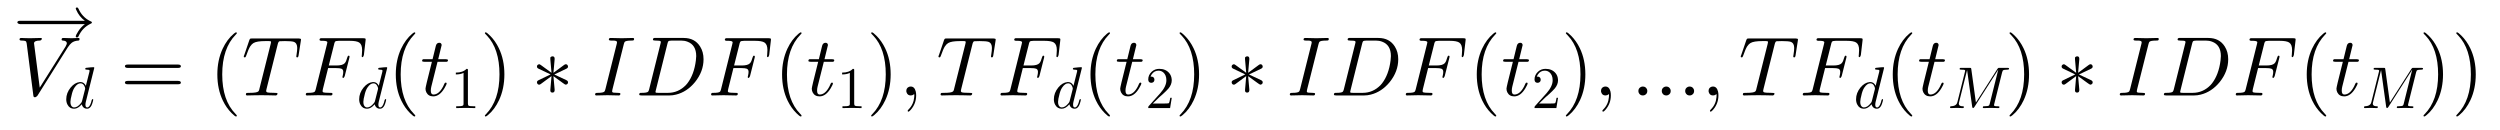 <?xml version="1.0" encoding="UTF-8"?>

<!DOCTYPE svg PUBLIC '-//W3C//DTD SVG 1.0//EN' 'http://www.w3.org/TR/2001/REC-SVG-20010904/DTD/svg10.dtd'>
<svg stroke-dasharray="none" shape-rendering="auto" xmlns="http://www.w3.org/2000/svg" font-family="&apos;Dialog&apos;" width="594" text-rendering="auto" fill-opacity="1" contentScriptType="text/ecmascript" color-interpolation="auto" color-rendering="auto" preserveAspectRatio="xMidYMid meet" font-size="12" fill="black" xmlns:xlink="http://www.w3.org/1999/xlink" stroke="black" image-rendering="auto" stroke-miterlimit="10" zoomAndPan="magnify" version="1.0" stroke-linecap="square" stroke-linejoin="miter" contentStyleType="text/css" font-style="normal" height="31" stroke-width="1" stroke-dashoffset="0" font-weight="normal" stroke-opacity="1">
  <!--Generated by the Batik Graphics2D SVG Generator-->
  <defs id="genericDefs" />
  <g>
    <g font-size="100" transform="scale(20,20) translate(0.15,0.517) scale(0.01,0.01)" text-rendering="geometricPrecision" image-rendering="optimizeQuality" color-rendering="optimizeQuality" font-family="&apos;jlm_cmsy10&apos;" color-interpolation="linearRGB">
      <path d="M85.797 -23 L8.906 -23 Q5.906 -23.5 5.594 -25 Q5.594 -27 8.906 -27 L85.797 -27 Q79 -32 75.594 -39.906 L75.5 -40 Q75 -41.297 75 -41.594 Q75 -42.797 76.5 -42.797 Q77.594 -42.797 78.203 -41.406 Q82.594 -31.5 91.797 -26.797 L91.906 -26.797 L92 -26.703 L92.094 -26.703 Q92.797 -26.297 93.5 -26 Q93.906 -26 94.203 -25 Q94.203 -24.297 93.297 -23.797 Q93.094 -23.797 92.797 -23.594 Q82.906 -18.906 78.297 -8.594 L78.297 -8.594 Q78.203 -8.5 78.094 -8.203 Q77.594 -7.203 76.5 -7.203 Q75 -7.203 75 -8.406 Q75 -9.906 77.906 -14.406 Q81.203 -19.594 85.797 -23 Z" stroke="none" />
    </g>
    <g font-size="100" transform="matrix(20,0,0,20,0,0) translate(0.176,1.134) scale(0.01,0.01)" text-rendering="geometricPrecision" image-rendering="optimizeQuality" color-rendering="optimizeQuality" font-family="&apos;jlm_cmmi10&apos;" color-interpolation="linearRGB">
      <path d="M62.797 -56.906 L26.797 0.406 Q25.203 2.094 24 2.203 Q22.594 2.203 22.203 1 Q22.094 0.594 22 -0.094 L14.094 -61.797 Q13.797 -64.094 12.703 -64.594 Q11.594 -65.203 8.094 -65.203 Q5.797 -65.203 5.594 -66.406 Q5.594 -68.297 7.5 -68.297 L12.797 -68.094 L12.906 -68.094 L18.203 -68 L18.406 -68 L30.703 -68.297 L30.797 -68.297 Q32.203 -68.297 32.203 -67.203 Q31.406 -65.297 29.703 -65.203 Q23.297 -65.203 22.797 -62.203 L29.594 -9.297 L60.297 -58.094 L61.594 -60.906 Q61.797 -61.5 61.797 -61.906 Q61.797 -64.906 57.203 -65.203 Q55.594 -65.203 55.594 -66.406 Q55.594 -68.297 57.5 -68.297 L67.297 -68 L67.406 -68 L75.406 -68.297 L75.594 -68.297 Q76.906 -68.297 76.906 -67.094 Q76.906 -65.297 75.594 -65.203 Q70.406 -64.906 67.406 -62.406 Q66.297 -61.5 65.203 -60.203 Q64 -58.797 62.797 -56.906 Z" stroke="none" />
    </g>
    <g font-size="100" transform="matrix(20,0,0,20,0,0) translate(0.759,1.284) scale(0.007,0.007)" text-rendering="geometricPrecision" image-rendering="optimizeQuality" color-rendering="optimizeQuality" font-family="&apos;jlm_cmmi10&apos;" color-interpolation="linearRGB">
      <path d="M51.594 -68.297 L37.203 -10.5 Q36.594 -8 36.594 -5.703 Q36.594 -1.094 39.594 -1.094 Q43.406 -1.094 46 -9.094 Q46.5 -10.797 47.203 -13.5 Q48 -15.203 48.594 -15.297 Q49.797 -15.297 49.797 -14.297 Q49.797 -12.797 48 -7.297 Q47.406 -5.594 46.797 -4.406 Q44 1.094 39.406 1.094 Q33.797 1.094 31.297 -3.703 Q30.594 -4.906 30.297 -6.406 Q24 1.094 17.297 1.094 Q9.797 1.094 6.203 -5.703 Q4 -9.703 4 -14.906 Q4 -25.703 11.5 -34.906 Q18.5 -43.297 26.703 -44.094 Q27.406 -44.203 28.094 -44.203 Q34.203 -44.203 37.297 -37.797 L43.297 -61.5 L43.594 -63.5 Q43.594 -64.594 42.203 -64.906 Q41 -65.203 38.594 -65.203 Q36.406 -65.203 36.203 -66.406 Q36.203 -68.094 37.594 -68.297 Q47 -69.406 50.297 -69.406 Q51.594 -69.406 51.594 -68.297 ZM30.797 -11.906 L30.797 -11.906 L35.797 -31.5 Q36.094 -33 36.094 -33.203 Q36.094 -35.297 34.297 -38.297 Q32.094 -42 28.203 -42 Q23 -42 18.297 -35.203 Q17.406 -33.906 16.594 -32.406 Q13.703 -26.594 11.703 -15.906 Q11.094 -12.5 11.094 -10.5 Q11.094 -3.703 14.906 -1.703 Q16 -1.094 17.5 -1.094 Q23.094 -1.094 28.797 -8.203 Q30.203 -9.797 30.703 -11.5 L30.703 -11.594 Q30.797 -11.797 30.797 -11.906 Z" stroke="none" />
    </g>
    <g font-size="100" transform="matrix(20,0,0,20,0,0) translate(1.428,1.134) scale(0.01,0.01)" text-rendering="geometricPrecision" image-rendering="optimizeQuality" color-rendering="optimizeQuality" font-family="&apos;jlm_cmr10&apos;" color-interpolation="linearRGB">
      <path d="M68.703 -32.703 L9 -32.703 Q5.797 -32.703 5.594 -34.703 Q5.594 -36.703 8.906 -36.703 L68.797 -36.703 Q72 -36.703 72.094 -34.703 Q72.094 -32.703 68.703 -32.703 ZM68.797 -13.297 L8.906 -13.297 Q5.703 -13.297 5.594 -15.297 Q5.594 -17.297 9 -17.297 L68.703 -17.297 Q71.906 -17.297 72.094 -15.297 Q72.094 -13.297 68.797 -13.297 Z" stroke="none" />
    </g>
    <g font-size="100" transform="matrix(20,0,0,20,0,0) translate(2.483,1.134) scale(0.01,0.01)" text-rendering="geometricPrecision" image-rendering="optimizeQuality" color-rendering="optimizeQuality" font-family="&apos;jlm_cmr10&apos;" color-interpolation="linearRGB">
      <path d="M33.094 24 L33.094 24 Q33.094 25 32.094 25 Q30.906 25 26.797 20.906 Q20.594 14.703 16.5 6.203 Q9.906 -7.406 9.906 -25 Q9.906 -41.906 16.203 -55.5 Q21.406 -66.594 29.406 -73.297 Q31.5 -75 32.094 -75 Q33.094 -75 33.094 -74 Q33.094 -73.5 31.797 -72.297 Q15.703 -55.906 15.703 -25 Q15.703 5.797 31.406 21.797 Q33.094 23.5 33.094 24 Z" stroke="none" />
    </g>
    <g font-size="100" transform="matrix(20,0,0,20,0,0) translate(2.872,1.134) scale(0.01,0.01)" text-rendering="geometricPrecision" image-rendering="optimizeQuality" color-rendering="optimizeQuality" font-family="&apos;jlm_cmmi10&apos;" color-interpolation="linearRGB">
      <path d="M42.703 -60.703 L29.406 -7.594 Q29 -6.094 29 -5.5 Q29 -4 30.594 -3.594 L30.703 -3.594 Q31.406 -3.406 32.703 -3.297 Q35.297 -3.094 39.094 -3.094 Q42.203 -3.094 42.406 -2.5 Q42.5 -2.297 42.5 -2 Q42.094 -0.094 40.297 0 L31.703 -0.203 L31.594 -0.203 L23.5 -0.297 L23.297 -0.297 L15 -0.203 L14.797 -0.203 L6.703 0 L6.594 0 Q4.906 0 4.906 -1.203 Q4.906 -2.703 6 -3 Q6.703 -3.094 9.094 -3.094 Q18 -3.094 19.703 -4.797 Q20.297 -5.406 20.703 -6.594 Q20.703 -6.797 20.797 -7.094 L20.797 -7.297 L20.906 -7.297 L20.906 -7.406 Q20.906 -7.5 21 -7.906 L34.406 -61.297 Q34.797 -62.5 34.797 -63.391 Q34.797 -64.297 33.906 -64.5 Q33.297 -64.594 32 -64.594 L28.094 -64.594 Q17.797 -64.594 14 -62.297 Q11.906 -61.094 10.297 -58.594 L10.203 -58.5 L10.203 -58.406 L10.094 -58.406 Q8 -55.094 5.297 -47.297 Q4.594 -45.406 4.094 -45.297 Q3.906 -45.203 3.594 -45.203 Q2.406 -45.203 2.406 -46.297 Q2.406 -46.906 3 -48.094 L9 -65.703 Q9.594 -67.406 10.406 -67.594 Q10.906 -67.703 12.203 -67.703 L67.703 -67.703 Q70.203 -67.703 70.406 -66.594 Q70.406 -65.703 70.203 -64.906 L67.5 -47.5 Q67.203 -45.406 66 -45.203 Q64.797 -45.203 64.797 -46.5 Q64.797 -47.203 65.094 -48.406 Q65.906 -53.594 65.906 -56.406 Q65.906 -62.203 61.797 -63.703 Q59.203 -64.594 51.297 -64.594 Q45.906 -64.594 45 -64.406 Q43.703 -64.094 43.094 -62.203 L43.094 -62.094 Q42.906 -61.594 42.703 -60.703 Z" stroke="none" />
    </g>
    <g font-size="100" transform="matrix(20,0,0,20,0,0) translate(3.595,1.134) scale(0.01,0.01)" text-rendering="geometricPrecision" image-rendering="optimizeQuality" color-rendering="optimizeQuality" font-family="&apos;jlm_cmmi10&apos;" color-interpolation="linearRGB">
      <path d="M30.297 -32.5 L24.094 -7.594 Q23.703 -6.094 23.703 -5.297 Q23.703 -3.906 25 -3.594 Q25.703 -3.406 26.906 -3.297 Q29.406 -3.094 32.094 -3.094 Q34.594 -3.094 34.906 -3 L35.406 -2.297 Q35.5 -2.094 35.5 -1.906 Q35.5 0 33.406 0 L18.594 -0.297 L18.5 -0.297 L5.406 0 L5.297 0 Q3.797 0 3.797 -1.203 Q3.797 -2.906 5.406 -3.094 L6.594 -3.094 Q13.094 -3.094 14.406 -4.5 Q15 -5.203 15.594 -7.297 Q15.594 -7.406 15.703 -7.797 L28.906 -60.703 Q29.406 -62.5 29.406 -63.094 Q29.406 -64.797 24.797 -64.906 L24.703 -64.906 L22.906 -64.906 Q20.297 -64.906 20.094 -66 Q20.094 -67.797 21.703 -68 L23.094 -68 L72.094 -68 Q74.5 -68 74.703 -67.297 L74.797 -67.297 Q75 -66.703 74.797 -65.297 L72.797 -48 Q72.094 -45.703 71.406 -45.5 Q70.203 -45.5 70.203 -46.703 Q70.203 -47.203 70.406 -48.5 Q70.703 -51.203 70.703 -53.906 Q70.703 -60.594 67.297 -62.797 L67.203 -62.906 Q64 -64.906 56.094 -64.906 L42.906 -64.906 Q39.203 -64.906 38.5 -63.797 L38.406 -63.797 L38.406 -63.703 Q38.094 -63.297 37.906 -62.5 L37.906 -62.406 L37.797 -62.297 Q37.703 -61.906 37.5 -61 L31.094 -35.594 L40.203 -35.594 Q47.5 -35.594 50 -38.297 L50.094 -38.406 Q51.797 -40.297 53.094 -45.203 Q53.594 -47.094 54.594 -47.297 Q55.703 -47.297 55.797 -46.203 Q55.797 -45.703 55.5 -44.594 L50 -22.906 Q49 -20.906 48.5 -20.797 Q47.297 -20.797 47.297 -22 Q47.297 -22.406 47.594 -23.094 Q48.297 -26.094 48.297 -28 Q48.297 -30.906 46.094 -31.797 L46.094 -31.797 Q44.203 -32.5 40 -32.5 L30.297 -32.5 Z" stroke="none" />
    </g>
    <g font-size="100" transform="matrix(20,0,0,20,0,0) translate(4.239,1.284) scale(0.007,0.007)" text-rendering="geometricPrecision" image-rendering="optimizeQuality" color-rendering="optimizeQuality" font-family="&apos;jlm_cmmi10&apos;" color-interpolation="linearRGB">
      <path d="M51.594 -68.297 L37.203 -10.5 Q36.594 -8 36.594 -5.703 Q36.594 -1.094 39.594 -1.094 Q43.406 -1.094 46 -9.094 Q46.5 -10.797 47.203 -13.5 Q48 -15.203 48.594 -15.297 Q49.797 -15.297 49.797 -14.297 Q49.797 -12.797 48 -7.297 Q47.406 -5.594 46.797 -4.406 Q44 1.094 39.406 1.094 Q33.797 1.094 31.297 -3.703 Q30.594 -4.906 30.297 -6.406 Q24 1.094 17.297 1.094 Q9.797 1.094 6.203 -5.703 Q4 -9.703 4 -14.906 Q4 -25.703 11.5 -34.906 Q18.5 -43.297 26.703 -44.094 Q27.406 -44.203 28.094 -44.203 Q34.203 -44.203 37.297 -37.797 L43.297 -61.5 L43.594 -63.5 Q43.594 -64.594 42.203 -64.906 Q41 -65.203 38.594 -65.203 Q36.406 -65.203 36.203 -66.406 Q36.203 -68.094 37.594 -68.297 Q47 -69.406 50.297 -69.406 Q51.594 -69.406 51.594 -68.297 ZM30.797 -11.906 L30.797 -11.906 L35.797 -31.5 Q36.094 -33 36.094 -33.203 Q36.094 -35.297 34.297 -38.297 Q32.094 -42 28.203 -42 Q23 -42 18.297 -35.203 Q17.406 -33.906 16.594 -32.406 Q13.703 -26.594 11.703 -15.906 Q11.094 -12.5 11.094 -10.5 Q11.094 -3.703 14.906 -1.703 Q16 -1.094 17.5 -1.094 Q23.094 -1.094 28.797 -8.203 Q30.203 -9.797 30.703 -11.5 L30.703 -11.594 Q30.797 -11.797 30.797 -11.906 Z" stroke="none" />
    </g>
    <g font-size="100" transform="matrix(20,0,0,20,0,0) translate(4.603,1.134) scale(0.01,0.01)" text-rendering="geometricPrecision" image-rendering="optimizeQuality" color-rendering="optimizeQuality" font-family="&apos;jlm_cmr10&apos;" color-interpolation="linearRGB">
      <path d="M33.094 24 L33.094 24 Q33.094 25 32.094 25 Q30.906 25 26.797 20.906 Q20.594 14.703 16.5 6.203 Q9.906 -7.406 9.906 -25 Q9.906 -41.906 16.203 -55.5 Q21.406 -66.594 29.406 -73.297 Q31.5 -75 32.094 -75 Q33.094 -75 33.094 -74 Q33.094 -73.5 31.797 -72.297 Q15.703 -55.906 15.703 -25 Q15.703 5.797 31.406 21.797 Q33.094 23.5 33.094 24 Z" stroke="none" />
    </g>
    <g font-size="100" transform="matrix(20,0,0,20,0,0) translate(4.992,1.134) scale(0.01,0.01)" text-rendering="geometricPrecision" image-rendering="optimizeQuality" color-rendering="optimizeQuality" font-family="&apos;jlm_cmmi10&apos;" color-interpolation="linearRGB">
      <path d="M20.594 -40 L13.203 -10.5 Q12.594 -8 12.594 -5.703 Q12.594 -1.094 15.703 -1.094 Q22.297 -1.094 27.297 -10.797 L28.703 -13.906 Q29.297 -15.203 30.203 -15.297 Q31.406 -15.297 31.406 -14.297 Q31.406 -13 28.797 -8.594 Q23 1.094 15.5 1.094 Q9.703 1.094 7.297 -3.703 Q6.297 -5.703 6.297 -8.094 Q6.297 -10 12.406 -34 L13.906 -40 L5.094 -40 Q2.594 -40 2.406 -40.797 L2.297 -40.797 L2.297 -41.203 Q2.297 -42.906 3.906 -43.094 L5.297 -43.094 L14.703 -43.094 L18.594 -59 Q19.5 -62.5 22.594 -62.594 Q25.203 -62.594 25.5 -59.906 Q25.5 -59.297 21.406 -43.094 L30.203 -43.094 Q32.797 -43.094 33 -42 Q33 -40.203 31.406 -40 L31.297 -40 L30 -40 L20.594 -40 Z" stroke="none" />
    </g>
    <g font-size="100" transform="matrix(20,0,0,20,0,0) translate(5.353,1.284) scale(0.007,0.007)" text-rendering="geometricPrecision" image-rendering="optimizeQuality" color-rendering="optimizeQuality" font-family="&apos;jlm_cmr10&apos;" color-interpolation="linearRGB">
      <path d="M29.406 -64 L29.406 -7.906 Q29.406 -4.906 30.594 -4.094 Q32.297 -3.094 38.703 -3.094 L41.906 -3.094 L41.906 0 Q38.406 -0.297 25.703 -0.297 Q13 -0.297 9.5 0 L9.5 -3.094 L12.703 -3.094 Q20.406 -3.094 21.5 -4.906 L21.594 -5 Q22 -5.797 22 -7.906 L22 -59.703 Q16.797 -57.094 8.906 -57.094 L8.906 -60.203 Q20.906 -60.203 27.094 -66.594 Q29 -66.594 29.297 -65.906 L29.297 -65.906 L29.297 -65.797 Q29.406 -65.5 29.406 -64 Z" stroke="none" />
    </g>
    <g font-size="100" transform="matrix(20,0,0,20,0,0) translate(5.703,1.134) scale(0.01,0.01)" text-rendering="geometricPrecision" image-rendering="optimizeQuality" color-rendering="optimizeQuality" font-family="&apos;jlm_cmr10&apos;" color-interpolation="linearRGB">
      <path d="M28.906 -25 L28.906 -25 Q28.906 -8.094 22.594 5.5 Q17.406 16.594 9.406 23.297 Q7.297 25 6.703 25 Q5.703 25 5.703 24 Q5.703 23.5 7 22.297 Q23.094 5.906 23.094 -25 Q23.094 -55.5 8.094 -71.203 L7.594 -71.703 Q5.703 -73.5 5.703 -74 Q5.703 -75 6.703 -75 Q7.906 -75 12 -70.906 Q18.203 -64.703 22.297 -56.203 Q28.906 -42.594 28.906 -25 Z" stroke="none" />
    </g>
    <g font-size="100" transform="matrix(20,0,0,20,0,0) translate(6.314,1.134) scale(0.01,0.01)" text-rendering="geometricPrecision" image-rendering="optimizeQuality" color-rendering="optimizeQuality" font-family="&apos;jlm_cmsy10&apos;" color-interpolation="linearRGB">
      <path d="M26.094 -22.906 L26.094 -22.906 L27.5 -7.094 Q27.797 -3.406 24.906 -3.406 Q23.094 -3.406 22.5 -5 Q22.297 -5.5 22.406 -6.094 L22.406 -6.594 L23.797 -23 L11.203 -13.703 Q10 -12.797 9.203 -12.797 Q7.406 -12.797 6.703 -14.594 Q6.5 -15.094 6.5 -15.594 Q6.5 -17.297 8.594 -18.203 L22.703 -25 L8.594 -31.703 Q6.5 -32.594 6.5 -34.297 Q6.5 -36.203 8.406 -36.906 Q8.797 -37.094 9.203 -37.094 Q9.797 -37.094 11.203 -36.094 L23.797 -26.906 L22.406 -42.797 L22.406 -43.906 Q22 -45.5 23.797 -46.203 L23.906 -46.297 L24 -46.297 Q24.5 -46.5 25 -46.5 Q27.797 -46.5 27.5 -42.906 L26.094 -26.906 L38.703 -36.203 Q39.906 -37.094 40.703 -37.094 Q42.5 -37.094 43.203 -35.297 Q43.406 -34.797 43.406 -34.297 Q43.406 -32.594 41.297 -31.703 L27.094 -24.906 L41.594 -18.094 Q43.406 -17.203 43.406 -15.594 Q43.406 -13.703 41.5 -13 Q41.094 -12.797 40.703 -12.797 Q39.906 -12.797 37 -15 L26.094 -22.906 Z" stroke="none" />
    </g>
    <g font-size="100" transform="matrix(20,0,0,20,0,0) translate(7.036,1.134) scale(0.01,0.01)" text-rendering="geometricPrecision" image-rendering="optimizeQuality" color-rendering="optimizeQuality" font-family="&apos;jlm_cmmi10&apos;" color-interpolation="linearRGB">
      <path d="M37.406 -60.594 L24 -7.297 Q23.594 -5.906 23.594 -5 Q23.594 -3.703 25 -3.406 L25.094 -3.406 L25.203 -3.406 Q25.594 -3.297 26.094 -3.297 Q28.094 -3.094 30.406 -3.094 Q33.094 -3.094 33.297 -2.406 Q33.406 -2.203 33.406 -1.906 Q33.406 0 31.406 0 L18.094 -0.297 L18 -0.297 L5 0 L4.906 0 Q3.406 0 3.406 -1.094 Q3.406 -2.797 4.797 -3 Q5.297 -3.094 6.594 -3.094 Q13.297 -3.094 14.594 -4.797 Q15.094 -5.5 15.703 -7.797 L29.203 -61.703 Q29.406 -62.594 29.406 -63.297 Q29.406 -65.094 25.203 -65.203 L25.094 -65.203 L22.5 -65.203 Q19.906 -65.203 19.703 -66.297 Q19.703 -68.297 21.703 -68.297 L34.906 -68 L35 -68 L48.094 -68.297 L48.203 -68.297 Q49.703 -68.297 49.703 -67.094 Q49.703 -65.406 48.297 -65.297 Q47.797 -65.203 46.5 -65.203 Q39.797 -65.203 38.5 -63.594 Q38 -62.906 37.406 -60.594 Z" stroke="none" />
    </g>
    <g font-size="100" transform="matrix(20,0,0,20,0,0) translate(7.554,1.134) scale(0.01,0.01)" text-rendering="geometricPrecision" image-rendering="optimizeQuality" color-rendering="optimizeQuality" font-family="&apos;jlm_cmmi10&apos;" color-interpolation="linearRGB">
      <path d="M15.906 -7.797 L15.906 -7.797 L29.297 -61.5 Q29.703 -63.094 29.703 -63.406 Q29.703 -64.594 28.094 -64.906 L28 -64.906 L28 -64.906 Q27.797 -65 27.5 -65 Q25.094 -65.203 23.203 -65.203 Q20.594 -65.203 20.406 -66 Q20.297 -66.203 20.297 -66.406 Q20.297 -68.094 22 -68.297 L22 -68.297 L23.297 -68.297 L56.906 -68.297 Q69.906 -68.297 76.297 -58.203 Q80.406 -51.797 80.406 -43 Q80.406 -28.5 70.297 -15.906 Q60.703 -4.203 47.703 -1 Q43.797 0 39.906 0 L6.797 0 Q4.297 0 4.094 -0.797 Q4 -0.906 4 -1.203 Q4 -2.906 5.594 -3.094 L6.797 -3.094 Q13.297 -3.094 14.594 -4.5 Q15.203 -5.203 15.797 -7.297 Q15.797 -7.406 15.906 -7.797 ZM37.5 -61.406 L23.797 -6.5 Q23.297 -4.703 23.297 -4.203 Q23.297 -3.406 24.203 -3.203 L24.203 -3.203 L24.203 -3.203 L24.594 -3.203 Q25.203 -3.094 26.797 -3.094 L38.094 -3.094 Q50.5 -3.094 59.5 -12.406 Q60.406 -13.406 61.203 -14.406 Q69.203 -24.797 71.297 -41.594 Q71.703 -44.703 71.703 -46.703 Q71.703 -60.094 61.203 -63.906 Q57.797 -65.203 53.594 -65.203 L42.906 -65.203 Q39.297 -65.203 38.5 -64.203 L38.5 -64.203 L38.5 -64.094 L38.406 -64.094 L38.406 -64 Q38 -63.406 37.5 -61.406 Z" stroke="none" />
    </g>
    <g font-size="100" transform="matrix(20,0,0,20,0,0) translate(8.41,1.134) scale(0.01,0.01)" text-rendering="geometricPrecision" image-rendering="optimizeQuality" color-rendering="optimizeQuality" font-family="&apos;jlm_cmmi10&apos;" color-interpolation="linearRGB">
      <path d="M30.297 -32.5 L24.094 -7.594 Q23.703 -6.094 23.703 -5.297 Q23.703 -3.906 25 -3.594 Q25.703 -3.406 26.906 -3.297 Q29.406 -3.094 32.094 -3.094 Q34.594 -3.094 34.906 -3 L35.406 -2.297 Q35.5 -2.094 35.5 -1.906 Q35.5 0 33.406 0 L18.594 -0.297 L18.5 -0.297 L5.406 0 L5.297 0 Q3.797 0 3.797 -1.203 Q3.797 -2.906 5.406 -3.094 L6.594 -3.094 Q13.094 -3.094 14.406 -4.5 Q15 -5.203 15.594 -7.297 Q15.594 -7.406 15.703 -7.797 L28.906 -60.703 Q29.406 -62.5 29.406 -63.094 Q29.406 -64.797 24.797 -64.906 L24.703 -64.906 L22.906 -64.906 Q20.297 -64.906 20.094 -66 Q20.094 -67.797 21.703 -68 L23.094 -68 L72.094 -68 Q74.5 -68 74.703 -67.297 L74.797 -67.297 Q75 -66.703 74.797 -65.297 L72.797 -48 Q72.094 -45.703 71.406 -45.5 Q70.203 -45.5 70.203 -46.703 Q70.203 -47.203 70.406 -48.5 Q70.703 -51.203 70.703 -53.906 Q70.703 -60.594 67.297 -62.797 L67.203 -62.906 Q64 -64.906 56.094 -64.906 L42.906 -64.906 Q39.203 -64.906 38.5 -63.797 L38.406 -63.797 L38.406 -63.703 Q38.094 -63.297 37.906 -62.5 L37.906 -62.406 L37.797 -62.297 Q37.703 -61.906 37.5 -61 L31.094 -35.594 L40.203 -35.594 Q47.5 -35.594 50 -38.297 L50.094 -38.406 Q51.797 -40.297 53.094 -45.203 Q53.594 -47.094 54.594 -47.297 Q55.703 -47.297 55.797 -46.203 Q55.797 -45.703 55.5 -44.594 L50 -22.906 Q49 -20.906 48.5 -20.797 Q47.297 -20.797 47.297 -22 Q47.297 -22.406 47.594 -23.094 Q48.297 -26.094 48.297 -28 Q48.297 -30.906 46.094 -31.797 L46.094 -31.797 Q44.203 -32.5 40 -32.5 L30.297 -32.5 Z" stroke="none" />
    </g>
    <g font-size="100" transform="matrix(20,0,0,20,0,0) translate(9.192,1.134) scale(0.01,0.01)" text-rendering="geometricPrecision" image-rendering="optimizeQuality" color-rendering="optimizeQuality" font-family="&apos;jlm_cmr10&apos;" color-interpolation="linearRGB">
      <path d="M33.094 24 L33.094 24 Q33.094 25 32.094 25 Q30.906 25 26.797 20.906 Q20.594 14.703 16.5 6.203 Q9.906 -7.406 9.906 -25 Q9.906 -41.906 16.203 -55.5 Q21.406 -66.594 29.406 -73.297 Q31.5 -75 32.094 -75 Q33.094 -75 33.094 -74 Q33.094 -73.5 31.797 -72.297 Q15.703 -55.906 15.703 -25 Q15.703 5.797 31.406 21.797 Q33.094 23.5 33.094 24 Z" stroke="none" />
    </g>
    <g font-size="100" transform="matrix(20,0,0,20,0,0) translate(9.581,1.134) scale(0.01,0.01)" text-rendering="geometricPrecision" image-rendering="optimizeQuality" color-rendering="optimizeQuality" font-family="&apos;jlm_cmmi10&apos;" color-interpolation="linearRGB">
      <path d="M20.594 -40 L13.203 -10.5 Q12.594 -8 12.594 -5.703 Q12.594 -1.094 15.703 -1.094 Q22.297 -1.094 27.297 -10.797 L28.703 -13.906 Q29.297 -15.203 30.203 -15.297 Q31.406 -15.297 31.406 -14.297 Q31.406 -13 28.797 -8.594 Q23 1.094 15.5 1.094 Q9.703 1.094 7.297 -3.703 Q6.297 -5.703 6.297 -8.094 Q6.297 -10 12.406 -34 L13.906 -40 L5.094 -40 Q2.594 -40 2.406 -40.797 L2.297 -40.797 L2.297 -41.203 Q2.297 -42.906 3.906 -43.094 L5.297 -43.094 L14.703 -43.094 L18.594 -59 Q19.5 -62.5 22.594 -62.594 Q25.203 -62.594 25.5 -59.906 Q25.5 -59.297 21.406 -43.094 L30.203 -43.094 Q32.797 -43.094 33 -42 Q33 -40.203 31.406 -40 L31.297 -40 L30 -40 L20.594 -40 Z" stroke="none" />
    </g>
    <g font-size="100" transform="matrix(20,0,0,20,0,0) translate(9.942,1.284) scale(0.007,0.007)" text-rendering="geometricPrecision" image-rendering="optimizeQuality" color-rendering="optimizeQuality" font-family="&apos;jlm_cmr10&apos;" color-interpolation="linearRGB">
      <path d="M29.406 -64 L29.406 -7.906 Q29.406 -4.906 30.594 -4.094 Q32.297 -3.094 38.703 -3.094 L41.906 -3.094 L41.906 0 Q38.406 -0.297 25.703 -0.297 Q13 -0.297 9.5 0 L9.5 -3.094 L12.703 -3.094 Q20.406 -3.094 21.5 -4.906 L21.594 -5 Q22 -5.797 22 -7.906 L22 -59.703 Q16.797 -57.094 8.906 -57.094 L8.906 -60.203 Q20.906 -60.203 27.094 -66.594 Q29 -66.594 29.297 -65.906 L29.297 -65.906 L29.297 -65.797 Q29.406 -65.5 29.406 -64 Z" stroke="none" />
    </g>
    <g font-size="100" transform="matrix(20,0,0,20,0,0) translate(10.292,1.134) scale(0.01,0.01)" text-rendering="geometricPrecision" image-rendering="optimizeQuality" color-rendering="optimizeQuality" font-family="&apos;jlm_cmr10&apos;" color-interpolation="linearRGB">
      <path d="M28.906 -25 L28.906 -25 Q28.906 -8.094 22.594 5.5 Q17.406 16.594 9.406 23.297 Q7.297 25 6.703 25 Q5.703 25 5.703 24 Q5.703 23.5 7 22.297 Q23.094 5.906 23.094 -25 Q23.094 -55.5 8.094 -71.203 L7.594 -71.703 Q5.703 -73.5 5.703 -74 Q5.703 -75 6.703 -75 Q7.906 -75 12 -70.906 Q18.203 -64.703 22.297 -56.203 Q28.906 -42.594 28.906 -25 Z" stroke="none" />
    </g>
    <g font-size="100" transform="matrix(20,0,0,20,0,0) translate(10.681,1.134) scale(0.01,0.01)" text-rendering="geometricPrecision" image-rendering="optimizeQuality" color-rendering="optimizeQuality" font-family="&apos;jlm_cmmi10&apos;" color-interpolation="linearRGB">
      <path d="M20.297 -0.094 L20.297 -0.094 Q20.297 9.594 14 16.906 Q12.297 18.906 11.203 19.297 Q10.203 19.297 10.203 18.203 Q10.203 17.703 11.297 16.594 Q17.297 10.594 18 1.906 Q18.094 0.906 18.094 -0.094 Q18.094 -1.594 17.906 -1.594 Q17.797 -1.594 17.406 -1.297 Q16 0 13.906 0 Q10.203 0 9 -3.406 Q8.594 -4.297 8.594 -5.297 Q8.594 -8.906 11.703 -10.203 Q12.703 -10.594 13.906 -10.594 Q18.297 -10.594 19.797 -4.797 Q20.297 -2.703 20.297 -0.094 Z" stroke="none" />
    </g>
    <g font-size="100" transform="matrix(20,0,0,20,0,0) translate(11.125,1.134) scale(0.01,0.01)" text-rendering="geometricPrecision" image-rendering="optimizeQuality" color-rendering="optimizeQuality" font-family="&apos;jlm_cmmi10&apos;" color-interpolation="linearRGB">
      <path d="M42.703 -60.703 L29.406 -7.594 Q29 -6.094 29 -5.5 Q29 -4 30.594 -3.594 L30.703 -3.594 Q31.406 -3.406 32.703 -3.297 Q35.297 -3.094 39.094 -3.094 Q42.203 -3.094 42.406 -2.5 Q42.5 -2.297 42.5 -2 Q42.094 -0.094 40.297 0 L31.703 -0.203 L31.594 -0.203 L23.5 -0.297 L23.297 -0.297 L15 -0.203 L14.797 -0.203 L6.703 0 L6.594 0 Q4.906 0 4.906 -1.203 Q4.906 -2.703 6 -3 Q6.703 -3.094 9.094 -3.094 Q18 -3.094 19.703 -4.797 Q20.297 -5.406 20.703 -6.594 Q20.703 -6.797 20.797 -7.094 L20.797 -7.297 L20.906 -7.297 L20.906 -7.406 Q20.906 -7.5 21 -7.906 L34.406 -61.297 Q34.797 -62.5 34.797 -63.391 Q34.797 -64.297 33.906 -64.5 Q33.297 -64.594 32 -64.594 L28.094 -64.594 Q17.797 -64.594 14 -62.297 Q11.906 -61.094 10.297 -58.594 L10.203 -58.5 L10.203 -58.406 L10.094 -58.406 Q8 -55.094 5.297 -47.297 Q4.594 -45.406 4.094 -45.297 Q3.906 -45.203 3.594 -45.203 Q2.406 -45.203 2.406 -46.297 Q2.406 -46.906 3 -48.094 L9 -65.703 Q9.594 -67.406 10.406 -67.594 Q10.906 -67.703 12.203 -67.703 L67.703 -67.703 Q70.203 -67.703 70.406 -66.594 Q70.406 -65.703 70.203 -64.906 L67.5 -47.5 Q67.203 -45.406 66 -45.203 Q64.797 -45.203 64.797 -46.5 Q64.797 -47.203 65.094 -48.406 Q65.906 -53.594 65.906 -56.406 Q65.906 -62.203 61.797 -63.703 Q59.203 -64.594 51.297 -64.594 Q45.906 -64.594 45 -64.406 Q43.703 -64.094 43.094 -62.203 L43.094 -62.094 Q42.906 -61.594 42.703 -60.703 Z" stroke="none" />
    </g>
    <g font-size="100" transform="matrix(20,0,0,20,0,0) translate(11.848,1.134) scale(0.01,0.01)" text-rendering="geometricPrecision" image-rendering="optimizeQuality" color-rendering="optimizeQuality" font-family="&apos;jlm_cmmi10&apos;" color-interpolation="linearRGB">
      <path d="M30.297 -32.5 L24.094 -7.594 Q23.703 -6.094 23.703 -5.297 Q23.703 -3.906 25 -3.594 Q25.703 -3.406 26.906 -3.297 Q29.406 -3.094 32.094 -3.094 Q34.594 -3.094 34.906 -3 L35.406 -2.297 Q35.5 -2.094 35.5 -1.906 Q35.5 0 33.406 0 L18.594 -0.297 L18.5 -0.297 L5.406 0 L5.297 0 Q3.797 0 3.797 -1.203 Q3.797 -2.906 5.406 -3.094 L6.594 -3.094 Q13.094 -3.094 14.406 -4.5 Q15 -5.203 15.594 -7.297 Q15.594 -7.406 15.703 -7.797 L28.906 -60.703 Q29.406 -62.5 29.406 -63.094 Q29.406 -64.797 24.797 -64.906 L24.703 -64.906 L22.906 -64.906 Q20.297 -64.906 20.094 -66 Q20.094 -67.797 21.703 -68 L23.094 -68 L72.094 -68 Q74.5 -68 74.703 -67.297 L74.797 -67.297 Q75 -66.703 74.797 -65.297 L72.797 -48 Q72.094 -45.703 71.406 -45.5 Q70.203 -45.5 70.203 -46.703 Q70.203 -47.203 70.406 -48.5 Q70.703 -51.203 70.703 -53.906 Q70.703 -60.594 67.297 -62.797 L67.203 -62.906 Q64 -64.906 56.094 -64.906 L42.906 -64.906 Q39.203 -64.906 38.5 -63.797 L38.406 -63.797 L38.406 -63.703 Q38.094 -63.297 37.906 -62.5 L37.906 -62.406 L37.797 -62.297 Q37.703 -61.906 37.5 -61 L31.094 -35.594 L40.203 -35.594 Q47.5 -35.594 50 -38.297 L50.094 -38.406 Q51.797 -40.297 53.094 -45.203 Q53.594 -47.094 54.594 -47.297 Q55.703 -47.297 55.797 -46.203 Q55.797 -45.703 55.5 -44.594 L50 -22.906 Q49 -20.906 48.5 -20.797 Q47.297 -20.797 47.297 -22 Q47.297 -22.406 47.594 -23.094 Q48.297 -26.094 48.297 -28 Q48.297 -30.906 46.094 -31.797 L46.094 -31.797 Q44.203 -32.5 40 -32.5 L30.297 -32.5 Z" stroke="none" />
    </g>
    <g font-size="100" transform="matrix(20,0,0,20,0,0) translate(12.492,1.284) scale(0.007,0.007)" text-rendering="geometricPrecision" image-rendering="optimizeQuality" color-rendering="optimizeQuality" font-family="&apos;jlm_cmmi10&apos;" color-interpolation="linearRGB">
      <path d="M51.594 -68.297 L37.203 -10.5 Q36.594 -8 36.594 -5.703 Q36.594 -1.094 39.594 -1.094 Q43.406 -1.094 46 -9.094 Q46.5 -10.797 47.203 -13.5 Q48 -15.203 48.594 -15.297 Q49.797 -15.297 49.797 -14.297 Q49.797 -12.797 48 -7.297 Q47.406 -5.594 46.797 -4.406 Q44 1.094 39.406 1.094 Q33.797 1.094 31.297 -3.703 Q30.594 -4.906 30.297 -6.406 Q24 1.094 17.297 1.094 Q9.797 1.094 6.203 -5.703 Q4 -9.703 4 -14.906 Q4 -25.703 11.5 -34.906 Q18.5 -43.297 26.703 -44.094 Q27.406 -44.203 28.094 -44.203 Q34.203 -44.203 37.297 -37.797 L43.297 -61.5 L43.594 -63.5 Q43.594 -64.594 42.203 -64.906 Q41 -65.203 38.594 -65.203 Q36.406 -65.203 36.203 -66.406 Q36.203 -68.094 37.594 -68.297 Q47 -69.406 50.297 -69.406 Q51.594 -69.406 51.594 -68.297 ZM30.797 -11.906 L30.797 -11.906 L35.797 -31.5 Q36.094 -33 36.094 -33.203 Q36.094 -35.297 34.297 -38.297 Q32.094 -42 28.203 -42 Q23 -42 18.297 -35.203 Q17.406 -33.906 16.594 -32.406 Q13.703 -26.594 11.703 -15.906 Q11.094 -12.5 11.094 -10.5 Q11.094 -3.703 14.906 -1.703 Q16 -1.094 17.5 -1.094 Q23.094 -1.094 28.797 -8.203 Q30.203 -9.797 30.703 -11.5 L30.703 -11.594 Q30.797 -11.797 30.797 -11.906 Z" stroke="none" />
    </g>
    <g font-size="100" transform="matrix(20,0,0,20,0,0) translate(12.856,1.134) scale(0.01,0.01)" text-rendering="geometricPrecision" image-rendering="optimizeQuality" color-rendering="optimizeQuality" font-family="&apos;jlm_cmr10&apos;" color-interpolation="linearRGB">
      <path d="M33.094 24 L33.094 24 Q33.094 25 32.094 25 Q30.906 25 26.797 20.906 Q20.594 14.703 16.5 6.203 Q9.906 -7.406 9.906 -25 Q9.906 -41.906 16.203 -55.5 Q21.406 -66.594 29.406 -73.297 Q31.5 -75 32.094 -75 Q33.094 -75 33.094 -74 Q33.094 -73.5 31.797 -72.297 Q15.703 -55.906 15.703 -25 Q15.703 5.797 31.406 21.797 Q33.094 23.5 33.094 24 Z" stroke="none" />
    </g>
    <g font-size="100" transform="matrix(20,0,0,20,0,0) translate(13.245,1.134) scale(0.01,0.01)" text-rendering="geometricPrecision" image-rendering="optimizeQuality" color-rendering="optimizeQuality" font-family="&apos;jlm_cmmi10&apos;" color-interpolation="linearRGB">
      <path d="M20.594 -40 L13.203 -10.5 Q12.594 -8 12.594 -5.703 Q12.594 -1.094 15.703 -1.094 Q22.297 -1.094 27.297 -10.797 L28.703 -13.906 Q29.297 -15.203 30.203 -15.297 Q31.406 -15.297 31.406 -14.297 Q31.406 -13 28.797 -8.594 Q23 1.094 15.5 1.094 Q9.703 1.094 7.297 -3.703 Q6.297 -5.703 6.297 -8.094 Q6.297 -10 12.406 -34 L13.906 -40 L5.094 -40 Q2.594 -40 2.406 -40.797 L2.297 -40.797 L2.297 -41.203 Q2.297 -42.906 3.906 -43.094 L5.297 -43.094 L14.703 -43.094 L18.594 -59 Q19.5 -62.5 22.594 -62.594 Q25.203 -62.594 25.5 -59.906 Q25.5 -59.297 21.406 -43.094 L30.203 -43.094 Q32.797 -43.094 33 -42 Q33 -40.203 31.406 -40 L31.297 -40 L30 -40 L20.594 -40 Z" stroke="none" />
    </g>
    <g font-size="100" transform="matrix(20,0,0,20,0,0) translate(13.606,1.284) scale(0.007,0.007)" text-rendering="geometricPrecision" image-rendering="optimizeQuality" color-rendering="optimizeQuality" font-family="&apos;jlm_cmr10&apos;" color-interpolation="linearRGB">
      <path d="M44.906 -17.406 L44.906 -17.406 L42.094 0 L5 0 Q5 -2.5 5.594 -3.203 L6.094 -3.703 L25.297 -25.094 Q35.797 -36.906 35.797 -47.203 Q35.797 -56.094 30.406 -60.703 L30.297 -60.797 L30.203 -60.797 Q27 -63.5 22.406 -63.5 Q15.203 -63.5 10.906 -57.297 Q9.703 -55.5 8.906 -53.297 Q9.203 -53.406 10.203 -53.406 Q14.203 -53.406 15.297 -49.797 L15.297 -49.703 Q15.5 -49 15.5 -48.203 Q15.5 -44.203 11.703 -43.094 Q10.906 -42.906 10.297 -42.906 Q6.594 -42.906 5.406 -46 Q5 -47.094 5 -48.5 Q5 -56.203 10.906 -61.703 Q16.203 -66.594 23.703 -66.594 Q34.703 -66.594 40.797 -59.203 Q44.297 -54.906 44.797 -49 Q44.906 -48.094 44.906 -47.203 Q44.906 -39.906 39.406 -33.297 Q36.5 -29.906 30.406 -24.297 L24.297 -18.906 L23.297 -18 L12.703 -7.703 L30.703 -7.703 Q39.5 -7.703 40.203 -8.5 Q41.203 -9.906 42.406 -17.406 L44.906 -17.406 Z" stroke="none" />
    </g>
    <g font-size="100" transform="matrix(20,0,0,20,0,0) translate(13.956,1.134) scale(0.01,0.01)" text-rendering="geometricPrecision" image-rendering="optimizeQuality" color-rendering="optimizeQuality" font-family="&apos;jlm_cmr10&apos;" color-interpolation="linearRGB">
      <path d="M28.906 -25 L28.906 -25 Q28.906 -8.094 22.594 5.5 Q17.406 16.594 9.406 23.297 Q7.297 25 6.703 25 Q5.703 25 5.703 24 Q5.703 23.5 7 22.297 Q23.094 5.906 23.094 -25 Q23.094 -55.5 8.094 -71.203 L7.594 -71.703 Q5.703 -73.5 5.703 -74 Q5.703 -75 6.703 -75 Q7.906 -75 12 -70.906 Q18.203 -64.703 22.297 -56.203 Q28.906 -42.594 28.906 -25 Z" stroke="none" />
    </g>
    <g font-size="100" transform="matrix(20,0,0,20,0,0) translate(14.567,1.134) scale(0.01,0.01)" text-rendering="geometricPrecision" image-rendering="optimizeQuality" color-rendering="optimizeQuality" font-family="&apos;jlm_cmsy10&apos;" color-interpolation="linearRGB">
      <path d="M26.094 -22.906 L26.094 -22.906 L27.5 -7.094 Q27.797 -3.406 24.906 -3.406 Q23.094 -3.406 22.5 -5 Q22.297 -5.5 22.406 -6.094 L22.406 -6.594 L23.797 -23 L11.203 -13.703 Q10 -12.797 9.203 -12.797 Q7.406 -12.797 6.703 -14.594 Q6.5 -15.094 6.5 -15.594 Q6.5 -17.297 8.594 -18.203 L22.703 -25 L8.594 -31.703 Q6.5 -32.594 6.5 -34.297 Q6.5 -36.203 8.406 -36.906 Q8.797 -37.094 9.203 -37.094 Q9.797 -37.094 11.203 -36.094 L23.797 -26.906 L22.406 -42.797 L22.406 -43.906 Q22 -45.5 23.797 -46.203 L23.906 -46.297 L24 -46.297 Q24.5 -46.5 25 -46.5 Q27.797 -46.5 27.5 -42.906 L26.094 -26.906 L38.703 -36.203 Q39.906 -37.094 40.703 -37.094 Q42.5 -37.094 43.203 -35.297 Q43.406 -34.797 43.406 -34.297 Q43.406 -32.594 41.297 -31.703 L27.094 -24.906 L41.594 -18.094 Q43.406 -17.203 43.406 -15.594 Q43.406 -13.703 41.5 -13 Q41.094 -12.797 40.703 -12.797 Q39.906 -12.797 37 -15 L26.094 -22.906 Z" stroke="none" />
    </g>
    <g font-size="100" transform="matrix(20,0,0,20,0,0) translate(15.289,1.134) scale(0.01,0.01)" text-rendering="geometricPrecision" image-rendering="optimizeQuality" color-rendering="optimizeQuality" font-family="&apos;jlm_cmmi10&apos;" color-interpolation="linearRGB">
      <path d="M37.406 -60.594 L24 -7.297 Q23.594 -5.906 23.594 -5 Q23.594 -3.703 25 -3.406 L25.094 -3.406 L25.203 -3.406 Q25.594 -3.297 26.094 -3.297 Q28.094 -3.094 30.406 -3.094 Q33.094 -3.094 33.297 -2.406 Q33.406 -2.203 33.406 -1.906 Q33.406 0 31.406 0 L18.094 -0.297 L18 -0.297 L5 0 L4.906 0 Q3.406 0 3.406 -1.094 Q3.406 -2.797 4.797 -3 Q5.297 -3.094 6.594 -3.094 Q13.297 -3.094 14.594 -4.797 Q15.094 -5.5 15.703 -7.797 L29.203 -61.703 Q29.406 -62.594 29.406 -63.297 Q29.406 -65.094 25.203 -65.203 L25.094 -65.203 L22.5 -65.203 Q19.906 -65.203 19.703 -66.297 Q19.703 -68.297 21.703 -68.297 L34.906 -68 L35 -68 L48.094 -68.297 L48.203 -68.297 Q49.703 -68.297 49.703 -67.094 Q49.703 -65.406 48.297 -65.297 Q47.797 -65.203 46.5 -65.203 Q39.797 -65.203 38.5 -63.594 Q38 -62.906 37.406 -60.594 Z" stroke="none" />
    </g>
    <g font-size="100" transform="matrix(20,0,0,20,0,0) translate(15.807,1.134) scale(0.01,0.01)" text-rendering="geometricPrecision" image-rendering="optimizeQuality" color-rendering="optimizeQuality" font-family="&apos;jlm_cmmi10&apos;" color-interpolation="linearRGB">
      <path d="M15.906 -7.797 L15.906 -7.797 L29.297 -61.5 Q29.703 -63.094 29.703 -63.406 Q29.703 -64.594 28.094 -64.906 L28 -64.906 L28 -64.906 Q27.797 -65 27.5 -65 Q25.094 -65.203 23.203 -65.203 Q20.594 -65.203 20.406 -66 Q20.297 -66.203 20.297 -66.406 Q20.297 -68.094 22 -68.297 L22 -68.297 L23.297 -68.297 L56.906 -68.297 Q69.906 -68.297 76.297 -58.203 Q80.406 -51.797 80.406 -43 Q80.406 -28.5 70.297 -15.906 Q60.703 -4.203 47.703 -1 Q43.797 0 39.906 0 L6.797 0 Q4.297 0 4.094 -0.797 Q4 -0.906 4 -1.203 Q4 -2.906 5.594 -3.094 L6.797 -3.094 Q13.297 -3.094 14.594 -4.5 Q15.203 -5.203 15.797 -7.297 Q15.797 -7.406 15.906 -7.797 ZM37.5 -61.406 L23.797 -6.5 Q23.297 -4.703 23.297 -4.203 Q23.297 -3.406 24.203 -3.203 L24.203 -3.203 L24.203 -3.203 L24.594 -3.203 Q25.203 -3.094 26.797 -3.094 L38.094 -3.094 Q50.5 -3.094 59.5 -12.406 Q60.406 -13.406 61.203 -14.406 Q69.203 -24.797 71.297 -41.594 Q71.703 -44.703 71.703 -46.703 Q71.703 -60.094 61.203 -63.906 Q57.797 -65.203 53.594 -65.203 L42.906 -65.203 Q39.297 -65.203 38.5 -64.203 L38.5 -64.203 L38.5 -64.094 L38.406 -64.094 L38.406 -64 Q38 -63.406 37.5 -61.406 Z" stroke="none" />
    </g>
    <g font-size="100" transform="matrix(20,0,0,20,0,0) translate(16.663,1.134) scale(0.01,0.01)" text-rendering="geometricPrecision" image-rendering="optimizeQuality" color-rendering="optimizeQuality" font-family="&apos;jlm_cmmi10&apos;" color-interpolation="linearRGB">
      <path d="M30.297 -32.5 L24.094 -7.594 Q23.703 -6.094 23.703 -5.297 Q23.703 -3.906 25 -3.594 Q25.703 -3.406 26.906 -3.297 Q29.406 -3.094 32.094 -3.094 Q34.594 -3.094 34.906 -3 L35.406 -2.297 Q35.5 -2.094 35.5 -1.906 Q35.5 0 33.406 0 L18.594 -0.297 L18.5 -0.297 L5.406 0 L5.297 0 Q3.797 0 3.797 -1.203 Q3.797 -2.906 5.406 -3.094 L6.594 -3.094 Q13.094 -3.094 14.406 -4.5 Q15 -5.203 15.594 -7.297 Q15.594 -7.406 15.703 -7.797 L28.906 -60.703 Q29.406 -62.5 29.406 -63.094 Q29.406 -64.797 24.797 -64.906 L24.703 -64.906 L22.906 -64.906 Q20.297 -64.906 20.094 -66 Q20.094 -67.797 21.703 -68 L23.094 -68 L72.094 -68 Q74.5 -68 74.703 -67.297 L74.797 -67.297 Q75 -66.703 74.797 -65.297 L72.797 -48 Q72.094 -45.703 71.406 -45.5 Q70.203 -45.5 70.203 -46.703 Q70.203 -47.203 70.406 -48.5 Q70.703 -51.203 70.703 -53.906 Q70.703 -60.594 67.297 -62.797 L67.203 -62.906 Q64 -64.906 56.094 -64.906 L42.906 -64.906 Q39.203 -64.906 38.5 -63.797 L38.406 -63.797 L38.406 -63.703 Q38.094 -63.297 37.906 -62.5 L37.906 -62.406 L37.797 -62.297 Q37.703 -61.906 37.5 -61 L31.094 -35.594 L40.203 -35.594 Q47.5 -35.594 50 -38.297 L50.094 -38.406 Q51.797 -40.297 53.094 -45.203 Q53.594 -47.094 54.594 -47.297 Q55.703 -47.297 55.797 -46.203 Q55.797 -45.703 55.5 -44.594 L50 -22.906 Q49 -20.906 48.5 -20.797 Q47.297 -20.797 47.297 -22 Q47.297 -22.406 47.594 -23.094 Q48.297 -26.094 48.297 -28 Q48.297 -30.906 46.094 -31.797 L46.094 -31.797 Q44.203 -32.5 40 -32.5 L30.297 -32.5 Z" stroke="none" />
    </g>
    <g font-size="100" transform="matrix(20,0,0,20,0,0) translate(17.445,1.134) scale(0.01,0.01)" text-rendering="geometricPrecision" image-rendering="optimizeQuality" color-rendering="optimizeQuality" font-family="&apos;jlm_cmr10&apos;" color-interpolation="linearRGB">
      <path d="M33.094 24 L33.094 24 Q33.094 25 32.094 25 Q30.906 25 26.797 20.906 Q20.594 14.703 16.5 6.203 Q9.906 -7.406 9.906 -25 Q9.906 -41.906 16.203 -55.5 Q21.406 -66.594 29.406 -73.297 Q31.5 -75 32.094 -75 Q33.094 -75 33.094 -74 Q33.094 -73.5 31.797 -72.297 Q15.703 -55.906 15.703 -25 Q15.703 5.797 31.406 21.797 Q33.094 23.5 33.094 24 Z" stroke="none" />
    </g>
    <g font-size="100" transform="matrix(20,0,0,20,0,0) translate(17.834,1.134) scale(0.01,0.01)" text-rendering="geometricPrecision" image-rendering="optimizeQuality" color-rendering="optimizeQuality" font-family="&apos;jlm_cmmi10&apos;" color-interpolation="linearRGB">
      <path d="M20.594 -40 L13.203 -10.5 Q12.594 -8 12.594 -5.703 Q12.594 -1.094 15.703 -1.094 Q22.297 -1.094 27.297 -10.797 L28.703 -13.906 Q29.297 -15.203 30.203 -15.297 Q31.406 -15.297 31.406 -14.297 Q31.406 -13 28.797 -8.594 Q23 1.094 15.5 1.094 Q9.703 1.094 7.297 -3.703 Q6.297 -5.703 6.297 -8.094 Q6.297 -10 12.406 -34 L13.906 -40 L5.094 -40 Q2.594 -40 2.406 -40.797 L2.297 -40.797 L2.297 -41.203 Q2.297 -42.906 3.906 -43.094 L5.297 -43.094 L14.703 -43.094 L18.594 -59 Q19.5 -62.5 22.594 -62.594 Q25.203 -62.594 25.5 -59.906 Q25.5 -59.297 21.406 -43.094 L30.203 -43.094 Q32.797 -43.094 33 -42 Q33 -40.203 31.406 -40 L31.297 -40 L30 -40 L20.594 -40 Z" stroke="none" />
    </g>
    <g font-size="100" transform="matrix(20,0,0,20,0,0) translate(18.195,1.284) scale(0.007,0.007)" text-rendering="geometricPrecision" image-rendering="optimizeQuality" color-rendering="optimizeQuality" font-family="&apos;jlm_cmr10&apos;" color-interpolation="linearRGB">
      <path d="M44.906 -17.406 L44.906 -17.406 L42.094 0 L5 0 Q5 -2.5 5.594 -3.203 L6.094 -3.703 L25.297 -25.094 Q35.797 -36.906 35.797 -47.203 Q35.797 -56.094 30.406 -60.703 L30.297 -60.797 L30.203 -60.797 Q27 -63.5 22.406 -63.5 Q15.203 -63.5 10.906 -57.297 Q9.703 -55.5 8.906 -53.297 Q9.203 -53.406 10.203 -53.406 Q14.203 -53.406 15.297 -49.797 L15.297 -49.703 Q15.5 -49 15.5 -48.203 Q15.5 -44.203 11.703 -43.094 Q10.906 -42.906 10.297 -42.906 Q6.594 -42.906 5.406 -46 Q5 -47.094 5 -48.5 Q5 -56.203 10.906 -61.703 Q16.203 -66.594 23.703 -66.594 Q34.703 -66.594 40.797 -59.203 Q44.297 -54.906 44.797 -49 Q44.906 -48.094 44.906 -47.203 Q44.906 -39.906 39.406 -33.297 Q36.5 -29.906 30.406 -24.297 L24.297 -18.906 L23.297 -18 L12.703 -7.703 L30.703 -7.703 Q39.5 -7.703 40.203 -8.5 Q41.203 -9.906 42.406 -17.406 L44.906 -17.406 Z" stroke="none" />
    </g>
    <g font-size="100" transform="matrix(20,0,0,20,0,0) translate(18.545,1.134) scale(0.01,0.01)" text-rendering="geometricPrecision" image-rendering="optimizeQuality" color-rendering="optimizeQuality" font-family="&apos;jlm_cmr10&apos;" color-interpolation="linearRGB">
      <path d="M28.906 -25 L28.906 -25 Q28.906 -8.094 22.594 5.5 Q17.406 16.594 9.406 23.297 Q7.297 25 6.703 25 Q5.703 25 5.703 24 Q5.703 23.5 7 22.297 Q23.094 5.906 23.094 -25 Q23.094 -55.5 8.094 -71.203 L7.594 -71.703 Q5.703 -73.5 5.703 -74 Q5.703 -75 6.703 -75 Q7.906 -75 12 -70.906 Q18.203 -64.703 22.297 -56.203 Q28.906 -42.594 28.906 -25 Z" stroke="none" />
    </g>
    <g font-size="100" transform="matrix(20,0,0,20,0,0) translate(18.934,1.134) scale(0.01,0.01)" text-rendering="geometricPrecision" image-rendering="optimizeQuality" color-rendering="optimizeQuality" font-family="&apos;jlm_cmmi10&apos;" color-interpolation="linearRGB">
      <path d="M20.297 -0.094 L20.297 -0.094 Q20.297 9.594 14 16.906 Q12.297 18.906 11.203 19.297 Q10.203 19.297 10.203 18.203 Q10.203 17.703 11.297 16.594 Q17.297 10.594 18 1.906 Q18.094 0.906 18.094 -0.094 Q18.094 -1.594 17.906 -1.594 Q17.797 -1.594 17.406 -1.297 Q16 0 13.906 0 Q10.203 0 9 -3.406 Q8.594 -4.297 8.594 -5.297 Q8.594 -8.906 11.703 -10.203 Q12.703 -10.594 13.906 -10.594 Q18.297 -10.594 19.797 -4.797 Q20.297 -2.703 20.297 -0.094 Z" stroke="none" />
    </g>
    <g font-size="100" transform="matrix(20,0,0,20,0,0) translate(19.378,1.134) scale(0.01,0.01)" text-rendering="geometricPrecision" image-rendering="optimizeQuality" color-rendering="optimizeQuality" font-family="&apos;jlm_cmmi10&apos;" color-interpolation="linearRGB">
      <path d="M19.203 -5.297 L19.203 -5.297 Q19.203 -2 16.203 -0.5 Q15.094 0 13.906 0 Q10.594 0 9.094 -3 Q8.594 -4.094 8.594 -5.297 Q8.594 -8.594 11.594 -10.094 Q12.703 -10.594 13.906 -10.594 Q17.203 -10.594 18.703 -7.594 Q19.203 -6.5 19.203 -5.297 Z" stroke="none" />
    </g>
    <g font-size="100" transform="matrix(20,0,0,20,0,0) translate(19.656,1.134) scale(0.01,0.01)" text-rendering="geometricPrecision" image-rendering="optimizeQuality" color-rendering="optimizeQuality" font-family="&apos;jlm_cmmi10&apos;" color-interpolation="linearRGB">
      <path d="M19.203 -5.297 L19.203 -5.297 Q19.203 -2 16.203 -0.5 Q15.094 0 13.906 0 Q10.594 0 9.094 -3 Q8.594 -4.094 8.594 -5.297 Q8.594 -8.594 11.594 -10.094 Q12.703 -10.594 13.906 -10.594 Q17.203 -10.594 18.703 -7.594 Q19.203 -6.5 19.203 -5.297 Z" stroke="none" />
    </g>
    <g font-size="100" transform="matrix(20,0,0,20,0,0) translate(19.934,1.134) scale(0.01,0.01)" text-rendering="geometricPrecision" image-rendering="optimizeQuality" color-rendering="optimizeQuality" font-family="&apos;jlm_cmmi10&apos;" color-interpolation="linearRGB">
      <path d="M19.203 -5.297 L19.203 -5.297 Q19.203 -2 16.203 -0.5 Q15.094 0 13.906 0 Q10.594 0 9.094 -3 Q8.594 -4.094 8.594 -5.297 Q8.594 -8.594 11.594 -10.094 Q12.703 -10.594 13.906 -10.594 Q17.203 -10.594 18.703 -7.594 Q19.203 -6.5 19.203 -5.297 Z" stroke="none" />
    </g>
    <g font-size="100" transform="matrix(20,0,0,20,0,0) translate(20.212,1.134) scale(0.01,0.01)" text-rendering="geometricPrecision" image-rendering="optimizeQuality" color-rendering="optimizeQuality" font-family="&apos;jlm_cmmi10&apos;" color-interpolation="linearRGB">
      <path d="M20.297 -0.094 L20.297 -0.094 Q20.297 9.594 14 16.906 Q12.297 18.906 11.203 19.297 Q10.203 19.297 10.203 18.203 Q10.203 17.703 11.297 16.594 Q17.297 10.594 18 1.906 Q18.094 0.906 18.094 -0.094 Q18.094 -1.594 17.906 -1.594 Q17.797 -1.594 17.406 -1.297 Q16 0 13.906 0 Q10.203 0 9 -3.406 Q8.594 -4.297 8.594 -5.297 Q8.594 -8.906 11.703 -10.203 Q12.703 -10.594 13.906 -10.594 Q18.297 -10.594 19.797 -4.797 Q20.297 -2.703 20.297 -0.094 Z" stroke="none" />
    </g>
    <g font-size="100" transform="matrix(20,0,0,20,0,0) translate(20.656,1.134) scale(0.01,0.01)" text-rendering="geometricPrecision" image-rendering="optimizeQuality" color-rendering="optimizeQuality" font-family="&apos;jlm_cmmi10&apos;" color-interpolation="linearRGB">
      <path d="M42.703 -60.703 L29.406 -7.594 Q29 -6.094 29 -5.5 Q29 -4 30.594 -3.594 L30.703 -3.594 Q31.406 -3.406 32.703 -3.297 Q35.297 -3.094 39.094 -3.094 Q42.203 -3.094 42.406 -2.5 Q42.5 -2.297 42.5 -2 Q42.094 -0.094 40.297 0 L31.703 -0.203 L31.594 -0.203 L23.5 -0.297 L23.297 -0.297 L15 -0.203 L14.797 -0.203 L6.703 0 L6.594 0 Q4.906 0 4.906 -1.203 Q4.906 -2.703 6 -3 Q6.703 -3.094 9.094 -3.094 Q18 -3.094 19.703 -4.797 Q20.297 -5.406 20.703 -6.594 Q20.703 -6.797 20.797 -7.094 L20.797 -7.297 L20.906 -7.297 L20.906 -7.406 Q20.906 -7.5 21 -7.906 L34.406 -61.297 Q34.797 -62.5 34.797 -63.391 Q34.797 -64.297 33.906 -64.5 Q33.297 -64.594 32 -64.594 L28.094 -64.594 Q17.797 -64.594 14 -62.297 Q11.906 -61.094 10.297 -58.594 L10.203 -58.5 L10.203 -58.406 L10.094 -58.406 Q8 -55.094 5.297 -47.297 Q4.594 -45.406 4.094 -45.297 Q3.906 -45.203 3.594 -45.203 Q2.406 -45.203 2.406 -46.297 Q2.406 -46.906 3 -48.094 L9 -65.703 Q9.594 -67.406 10.406 -67.594 Q10.906 -67.703 12.203 -67.703 L67.703 -67.703 Q70.203 -67.703 70.406 -66.594 Q70.406 -65.703 70.203 -64.906 L67.5 -47.5 Q67.203 -45.406 66 -45.203 Q64.797 -45.203 64.797 -46.5 Q64.797 -47.203 65.094 -48.406 Q65.906 -53.594 65.906 -56.406 Q65.906 -62.203 61.797 -63.703 Q59.203 -64.594 51.297 -64.594 Q45.906 -64.594 45 -64.406 Q43.703 -64.094 43.094 -62.203 L43.094 -62.094 Q42.906 -61.594 42.703 -60.703 Z" stroke="none" />
    </g>
    <g font-size="100" transform="matrix(20,0,0,20,0,0) translate(21.379,1.134) scale(0.01,0.01)" text-rendering="geometricPrecision" image-rendering="optimizeQuality" color-rendering="optimizeQuality" font-family="&apos;jlm_cmmi10&apos;" color-interpolation="linearRGB">
      <path d="M30.297 -32.5 L24.094 -7.594 Q23.703 -6.094 23.703 -5.297 Q23.703 -3.906 25 -3.594 Q25.703 -3.406 26.906 -3.297 Q29.406 -3.094 32.094 -3.094 Q34.594 -3.094 34.906 -3 L35.406 -2.297 Q35.5 -2.094 35.5 -1.906 Q35.5 0 33.406 0 L18.594 -0.297 L18.5 -0.297 L5.406 0 L5.297 0 Q3.797 0 3.797 -1.203 Q3.797 -2.906 5.406 -3.094 L6.594 -3.094 Q13.094 -3.094 14.406 -4.5 Q15 -5.203 15.594 -7.297 Q15.594 -7.406 15.703 -7.797 L28.906 -60.703 Q29.406 -62.5 29.406 -63.094 Q29.406 -64.797 24.797 -64.906 L24.703 -64.906 L22.906 -64.906 Q20.297 -64.906 20.094 -66 Q20.094 -67.797 21.703 -68 L23.094 -68 L72.094 -68 Q74.5 -68 74.703 -67.297 L74.797 -67.297 Q75 -66.703 74.797 -65.297 L72.797 -48 Q72.094 -45.703 71.406 -45.5 Q70.203 -45.5 70.203 -46.703 Q70.203 -47.203 70.406 -48.5 Q70.703 -51.203 70.703 -53.906 Q70.703 -60.594 67.297 -62.797 L67.203 -62.906 Q64 -64.906 56.094 -64.906 L42.906 -64.906 Q39.203 -64.906 38.5 -63.797 L38.406 -63.797 L38.406 -63.703 Q38.094 -63.297 37.906 -62.5 L37.906 -62.406 L37.797 -62.297 Q37.703 -61.906 37.5 -61 L31.094 -35.594 L40.203 -35.594 Q47.5 -35.594 50 -38.297 L50.094 -38.406 Q51.797 -40.297 53.094 -45.203 Q53.594 -47.094 54.594 -47.297 Q55.703 -47.297 55.797 -46.203 Q55.797 -45.703 55.5 -44.594 L50 -22.906 Q49 -20.906 48.5 -20.797 Q47.297 -20.797 47.297 -22 Q47.297 -22.406 47.594 -23.094 Q48.297 -26.094 48.297 -28 Q48.297 -30.906 46.094 -31.797 L46.094 -31.797 Q44.203 -32.5 40 -32.5 L30.297 -32.5 Z" stroke="none" />
    </g>
    <g font-size="100" transform="matrix(20,0,0,20,0,0) translate(22.022,1.284) scale(0.007,0.007)" text-rendering="geometricPrecision" image-rendering="optimizeQuality" color-rendering="optimizeQuality" font-family="&apos;jlm_cmmi10&apos;" color-interpolation="linearRGB">
      <path d="M51.594 -68.297 L37.203 -10.5 Q36.594 -8 36.594 -5.703 Q36.594 -1.094 39.594 -1.094 Q43.406 -1.094 46 -9.094 Q46.5 -10.797 47.203 -13.5 Q48 -15.203 48.594 -15.297 Q49.797 -15.297 49.797 -14.297 Q49.797 -12.797 48 -7.297 Q47.406 -5.594 46.797 -4.406 Q44 1.094 39.406 1.094 Q33.797 1.094 31.297 -3.703 Q30.594 -4.906 30.297 -6.406 Q24 1.094 17.297 1.094 Q9.797 1.094 6.203 -5.703 Q4 -9.703 4 -14.906 Q4 -25.703 11.5 -34.906 Q18.5 -43.297 26.703 -44.094 Q27.406 -44.203 28.094 -44.203 Q34.203 -44.203 37.297 -37.797 L43.297 -61.5 L43.594 -63.5 Q43.594 -64.594 42.203 -64.906 Q41 -65.203 38.594 -65.203 Q36.406 -65.203 36.203 -66.406 Q36.203 -68.094 37.594 -68.297 Q47 -69.406 50.297 -69.406 Q51.594 -69.406 51.594 -68.297 ZM30.797 -11.906 L30.797 -11.906 L35.797 -31.5 Q36.094 -33 36.094 -33.203 Q36.094 -35.297 34.297 -38.297 Q32.094 -42 28.203 -42 Q23 -42 18.297 -35.203 Q17.406 -33.906 16.594 -32.406 Q13.703 -26.594 11.703 -15.906 Q11.094 -12.5 11.094 -10.5 Q11.094 -3.703 14.906 -1.703 Q16 -1.094 17.5 -1.094 Q23.094 -1.094 28.797 -8.203 Q30.203 -9.797 30.703 -11.5 L30.703 -11.594 Q30.797 -11.797 30.797 -11.906 Z" stroke="none" />
    </g>
    <g font-size="100" transform="matrix(20,0,0,20,0,0) translate(22.387,1.134) scale(0.01,0.01)" text-rendering="geometricPrecision" image-rendering="optimizeQuality" color-rendering="optimizeQuality" font-family="&apos;jlm_cmr10&apos;" color-interpolation="linearRGB">
      <path d="M33.094 24 L33.094 24 Q33.094 25 32.094 25 Q30.906 25 26.797 20.906 Q20.594 14.703 16.5 6.203 Q9.906 -7.406 9.906 -25 Q9.906 -41.906 16.203 -55.5 Q21.406 -66.594 29.406 -73.297 Q31.5 -75 32.094 -75 Q33.094 -75 33.094 -74 Q33.094 -73.5 31.797 -72.297 Q15.703 -55.906 15.703 -25 Q15.703 5.797 31.406 21.797 Q33.094 23.5 33.094 24 Z" stroke="none" />
    </g>
    <g font-size="100" transform="matrix(20,0,0,20,0,0) translate(22.776,1.134) scale(0.01,0.01)" text-rendering="geometricPrecision" image-rendering="optimizeQuality" color-rendering="optimizeQuality" font-family="&apos;jlm_cmmi10&apos;" color-interpolation="linearRGB">
      <path d="M20.594 -40 L13.203 -10.5 Q12.594 -8 12.594 -5.703 Q12.594 -1.094 15.703 -1.094 Q22.297 -1.094 27.297 -10.797 L28.703 -13.906 Q29.297 -15.203 30.203 -15.297 Q31.406 -15.297 31.406 -14.297 Q31.406 -13 28.797 -8.594 Q23 1.094 15.5 1.094 Q9.703 1.094 7.297 -3.703 Q6.297 -5.703 6.297 -8.094 Q6.297 -10 12.406 -34 L13.906 -40 L5.094 -40 Q2.594 -40 2.406 -40.797 L2.297 -40.797 L2.297 -41.203 Q2.297 -42.906 3.906 -43.094 L5.297 -43.094 L14.703 -43.094 L18.594 -59 Q19.5 -62.5 22.594 -62.594 Q25.203 -62.594 25.5 -59.906 Q25.5 -59.297 21.406 -43.094 L30.203 -43.094 Q32.797 -43.094 33 -42 Q33 -40.203 31.406 -40 L31.297 -40 L30 -40 L20.594 -40 Z" stroke="none" />
    </g>
    <g font-size="100" transform="matrix(20,0,0,20,0,0) translate(23.137,1.284) scale(0.007,0.007)" text-rendering="geometricPrecision" image-rendering="optimizeQuality" color-rendering="optimizeQuality" font-family="&apos;jlm_cmmi10&apos;" color-interpolation="linearRGB">
      <path d="M92.594 -60.594 L79.297 -7.297 Q78.797 -5.5 78.797 -4.906 Q78.797 -3.203 83.5 -3.094 L83.594 -3.094 L85.297 -3.094 Q87.906 -3.094 88.094 -2 Q88.094 0 86.203 0 L73.797 -0.297 L73.703 -0.297 L61.406 0 L61.297 0 Q59.797 0 59.797 -1.203 Q59.797 -2.906 61.406 -3.094 L62.594 -3.094 Q69.094 -3.094 70.406 -4.5 Q71 -5.203 71.594 -7.297 Q71.594 -7.406 71.703 -7.797 L86 -65.094 L85.906 -65.094 L45.5 -1.797 Q44.297 -0.094 43.297 0 Q42.203 0 41.797 -2.297 L33.203 -64.297 L33.094 -64.297 L19.5 -9.797 Q19.094 -8.297 19.094 -7.5 Q19.094 -3.797 23.906 -3.203 Q24.797 -3.094 25.906 -3.094 Q27.703 -3.094 27.703 -2 Q27.703 0 25.906 0 L15.906 -0.297 L15.594 -0.297 L5.703 0 L5.594 0 Q4.203 0 4.203 -1.203 Q4.203 -3.094 6 -3.094 Q13.906 -3.406 16 -8.094 Q16.406 -9.094 16.797 -10.594 L29.5 -61.5 Q29.906 -63.094 29.906 -63.406 Q29.906 -64.594 28.297 -64.906 L28.203 -64.906 L28.203 -64.906 Q28 -65 27.703 -65 Q25.297 -65.203 23.406 -65.203 Q20.797 -65.203 20.594 -66 Q20.5 -66.203 20.5 -66.406 Q20.5 -68.094 22.203 -68.297 L22.203 -68.297 L23.5 -68.297 L37.203 -68.297 Q39.5 -68.297 39.906 -67.797 L39.906 -67.703 Q40.094 -67.297 40.297 -66 L48.094 -9.406 L84.594 -66.406 Q85.703 -68.094 86.594 -68.203 Q87 -68.297 88.5 -68.297 L101.703 -68.297 Q104.203 -68.297 104.406 -67.203 Q104.406 -65.5 103 -65.297 Q102.5 -65.203 101.203 -65.203 Q94.906 -65.203 93.703 -63.594 L93.594 -63.5 L93.594 -63.406 Q93.094 -62.703 92.594 -60.594 Z" stroke="none" />
    </g>
    <g font-size="100" transform="matrix(20,0,0,20,0,0) translate(23.816,1.134) scale(0.01,0.01)" text-rendering="geometricPrecision" image-rendering="optimizeQuality" color-rendering="optimizeQuality" font-family="&apos;jlm_cmr10&apos;" color-interpolation="linearRGB">
      <path d="M28.906 -25 L28.906 -25 Q28.906 -8.094 22.594 5.5 Q17.406 16.594 9.406 23.297 Q7.297 25 6.703 25 Q5.703 25 5.703 24 Q5.703 23.5 7 22.297 Q23.094 5.906 23.094 -25 Q23.094 -55.5 8.094 -71.203 L7.594 -71.703 Q5.703 -73.5 5.703 -74 Q5.703 -75 6.703 -75 Q7.906 -75 12 -70.906 Q18.203 -64.703 22.297 -56.203 Q28.906 -42.594 28.906 -25 Z" stroke="none" />
    </g>
    <g font-size="100" transform="matrix(20,0,0,20,0,0) translate(24.427,1.134) scale(0.01,0.01)" text-rendering="geometricPrecision" image-rendering="optimizeQuality" color-rendering="optimizeQuality" font-family="&apos;jlm_cmsy10&apos;" color-interpolation="linearRGB">
      <path d="M26.094 -22.906 L26.094 -22.906 L27.5 -7.094 Q27.797 -3.406 24.906 -3.406 Q23.094 -3.406 22.5 -5 Q22.297 -5.5 22.406 -6.094 L22.406 -6.594 L23.797 -23 L11.203 -13.703 Q10 -12.797 9.203 -12.797 Q7.406 -12.797 6.703 -14.594 Q6.5 -15.094 6.5 -15.594 Q6.5 -17.297 8.594 -18.203 L22.703 -25 L8.594 -31.703 Q6.5 -32.594 6.5 -34.297 Q6.5 -36.203 8.406 -36.906 Q8.797 -37.094 9.203 -37.094 Q9.797 -37.094 11.203 -36.094 L23.797 -26.906 L22.406 -42.797 L22.406 -43.906 Q22 -45.5 23.797 -46.203 L23.906 -46.297 L24 -46.297 Q24.5 -46.5 25 -46.5 Q27.797 -46.5 27.5 -42.906 L26.094 -26.906 L38.703 -36.203 Q39.906 -37.094 40.703 -37.094 Q42.5 -37.094 43.203 -35.297 Q43.406 -34.797 43.406 -34.297 Q43.406 -32.594 41.297 -31.703 L27.094 -24.906 L41.594 -18.094 Q43.406 -17.203 43.406 -15.594 Q43.406 -13.703 41.5 -13 Q41.094 -12.797 40.703 -12.797 Q39.906 -12.797 37 -15 L26.094 -22.906 Z" stroke="none" />
    </g>
    <g font-size="100" transform="matrix(20,0,0,20,0,0) translate(25.149,1.134) scale(0.01,0.01)" text-rendering="geometricPrecision" image-rendering="optimizeQuality" color-rendering="optimizeQuality" font-family="&apos;jlm_cmmi10&apos;" color-interpolation="linearRGB">
      <path d="M37.406 -60.594 L24 -7.297 Q23.594 -5.906 23.594 -5 Q23.594 -3.703 25 -3.406 L25.094 -3.406 L25.203 -3.406 Q25.594 -3.297 26.094 -3.297 Q28.094 -3.094 30.406 -3.094 Q33.094 -3.094 33.297 -2.406 Q33.406 -2.203 33.406 -1.906 Q33.406 0 31.406 0 L18.094 -0.297 L18 -0.297 L5 0 L4.906 0 Q3.406 0 3.406 -1.094 Q3.406 -2.797 4.797 -3 Q5.297 -3.094 6.594 -3.094 Q13.297 -3.094 14.594 -4.797 Q15.094 -5.5 15.703 -7.797 L29.203 -61.703 Q29.406 -62.594 29.406 -63.297 Q29.406 -65.094 25.203 -65.203 L25.094 -65.203 L22.5 -65.203 Q19.906 -65.203 19.703 -66.297 Q19.703 -68.297 21.703 -68.297 L34.906 -68 L35 -68 L48.094 -68.297 L48.203 -68.297 Q49.703 -68.297 49.703 -67.094 Q49.703 -65.406 48.297 -65.297 Q47.797 -65.203 46.5 -65.203 Q39.797 -65.203 38.5 -63.594 Q38 -62.906 37.406 -60.594 Z" stroke="none" />
    </g>
    <g font-size="100" transform="matrix(20,0,0,20,0,0) translate(25.667,1.134) scale(0.01,0.01)" text-rendering="geometricPrecision" image-rendering="optimizeQuality" color-rendering="optimizeQuality" font-family="&apos;jlm_cmmi10&apos;" color-interpolation="linearRGB">
      <path d="M15.906 -7.797 L15.906 -7.797 L29.297 -61.5 Q29.703 -63.094 29.703 -63.406 Q29.703 -64.594 28.094 -64.906 L28 -64.906 L28 -64.906 Q27.797 -65 27.5 -65 Q25.094 -65.203 23.203 -65.203 Q20.594 -65.203 20.406 -66 Q20.297 -66.203 20.297 -66.406 Q20.297 -68.094 22 -68.297 L22 -68.297 L23.297 -68.297 L56.906 -68.297 Q69.906 -68.297 76.297 -58.203 Q80.406 -51.797 80.406 -43 Q80.406 -28.5 70.297 -15.906 Q60.703 -4.203 47.703 -1 Q43.797 0 39.906 0 L6.797 0 Q4.297 0 4.094 -0.797 Q4 -0.906 4 -1.203 Q4 -2.906 5.594 -3.094 L6.797 -3.094 Q13.297 -3.094 14.594 -4.5 Q15.203 -5.203 15.797 -7.297 Q15.797 -7.406 15.906 -7.797 ZM37.5 -61.406 L23.797 -6.5 Q23.297 -4.703 23.297 -4.203 Q23.297 -3.406 24.203 -3.203 L24.203 -3.203 L24.203 -3.203 L24.594 -3.203 Q25.203 -3.094 26.797 -3.094 L38.094 -3.094 Q50.5 -3.094 59.5 -12.406 Q60.406 -13.406 61.203 -14.406 Q69.203 -24.797 71.297 -41.594 Q71.703 -44.703 71.703 -46.703 Q71.703 -60.094 61.203 -63.906 Q57.797 -65.203 53.594 -65.203 L42.906 -65.203 Q39.297 -65.203 38.5 -64.203 L38.5 -64.203 L38.5 -64.094 L38.406 -64.094 L38.406 -64 Q38 -63.406 37.5 -61.406 Z" stroke="none" />
    </g>
    <g font-size="100" transform="matrix(20,0,0,20,0,0) translate(26.523,1.134) scale(0.01,0.01)" text-rendering="geometricPrecision" image-rendering="optimizeQuality" color-rendering="optimizeQuality" font-family="&apos;jlm_cmmi10&apos;" color-interpolation="linearRGB">
      <path d="M30.297 -32.5 L24.094 -7.594 Q23.703 -6.094 23.703 -5.297 Q23.703 -3.906 25 -3.594 Q25.703 -3.406 26.906 -3.297 Q29.406 -3.094 32.094 -3.094 Q34.594 -3.094 34.906 -3 L35.406 -2.297 Q35.5 -2.094 35.5 -1.906 Q35.5 0 33.406 0 L18.594 -0.297 L18.5 -0.297 L5.406 0 L5.297 0 Q3.797 0 3.797 -1.203 Q3.797 -2.906 5.406 -3.094 L6.594 -3.094 Q13.094 -3.094 14.406 -4.5 Q15 -5.203 15.594 -7.297 Q15.594 -7.406 15.703 -7.797 L28.906 -60.703 Q29.406 -62.5 29.406 -63.094 Q29.406 -64.797 24.797 -64.906 L24.703 -64.906 L22.906 -64.906 Q20.297 -64.906 20.094 -66 Q20.094 -67.797 21.703 -68 L23.094 -68 L72.094 -68 Q74.5 -68 74.703 -67.297 L74.797 -67.297 Q75 -66.703 74.797 -65.297 L72.797 -48 Q72.094 -45.703 71.406 -45.5 Q70.203 -45.5 70.203 -46.703 Q70.203 -47.203 70.406 -48.5 Q70.703 -51.203 70.703 -53.906 Q70.703 -60.594 67.297 -62.797 L67.203 -62.906 Q64 -64.906 56.094 -64.906 L42.906 -64.906 Q39.203 -64.906 38.5 -63.797 L38.406 -63.797 L38.406 -63.703 Q38.094 -63.297 37.906 -62.5 L37.906 -62.406 L37.797 -62.297 Q37.703 -61.906 37.5 -61 L31.094 -35.594 L40.203 -35.594 Q47.5 -35.594 50 -38.297 L50.094 -38.406 Q51.797 -40.297 53.094 -45.203 Q53.594 -47.094 54.594 -47.297 Q55.703 -47.297 55.797 -46.203 Q55.797 -45.703 55.5 -44.594 L50 -22.906 Q49 -20.906 48.5 -20.797 Q47.297 -20.797 47.297 -22 Q47.297 -22.406 47.594 -23.094 Q48.297 -26.094 48.297 -28 Q48.297 -30.906 46.094 -31.797 L46.094 -31.797 Q44.203 -32.5 40 -32.5 L30.297 -32.5 Z" stroke="none" />
    </g>
    <g font-size="100" transform="matrix(20,0,0,20,0,0) translate(27.305,1.134) scale(0.01,0.01)" text-rendering="geometricPrecision" image-rendering="optimizeQuality" color-rendering="optimizeQuality" font-family="&apos;jlm_cmr10&apos;" color-interpolation="linearRGB">
      <path d="M33.094 24 L33.094 24 Q33.094 25 32.094 25 Q30.906 25 26.797 20.906 Q20.594 14.703 16.5 6.203 Q9.906 -7.406 9.906 -25 Q9.906 -41.906 16.203 -55.5 Q21.406 -66.594 29.406 -73.297 Q31.5 -75 32.094 -75 Q33.094 -75 33.094 -74 Q33.094 -73.5 31.797 -72.297 Q15.703 -55.906 15.703 -25 Q15.703 5.797 31.406 21.797 Q33.094 23.5 33.094 24 Z" stroke="none" />
    </g>
    <g font-size="100" transform="matrix(20,0,0,20,0,0) translate(27.694,1.134) scale(0.01,0.01)" text-rendering="geometricPrecision" image-rendering="optimizeQuality" color-rendering="optimizeQuality" font-family="&apos;jlm_cmmi10&apos;" color-interpolation="linearRGB">
      <path d="M20.594 -40 L13.203 -10.5 Q12.594 -8 12.594 -5.703 Q12.594 -1.094 15.703 -1.094 Q22.297 -1.094 27.297 -10.797 L28.703 -13.906 Q29.297 -15.203 30.203 -15.297 Q31.406 -15.297 31.406 -14.297 Q31.406 -13 28.797 -8.594 Q23 1.094 15.5 1.094 Q9.703 1.094 7.297 -3.703 Q6.297 -5.703 6.297 -8.094 Q6.297 -10 12.406 -34 L13.906 -40 L5.094 -40 Q2.594 -40 2.406 -40.797 L2.297 -40.797 L2.297 -41.203 Q2.297 -42.906 3.906 -43.094 L5.297 -43.094 L14.703 -43.094 L18.594 -59 Q19.5 -62.5 22.594 -62.594 Q25.203 -62.594 25.5 -59.906 Q25.5 -59.297 21.406 -43.094 L30.203 -43.094 Q32.797 -43.094 33 -42 Q33 -40.203 31.406 -40 L31.297 -40 L30 -40 L20.594 -40 Z" stroke="none" />
    </g>
    <g font-size="100" transform="matrix(20,0,0,20,0,0) translate(28.055,1.284) scale(0.007,0.007)" text-rendering="geometricPrecision" image-rendering="optimizeQuality" color-rendering="optimizeQuality" font-family="&apos;jlm_cmmi10&apos;" color-interpolation="linearRGB">
      <path d="M92.594 -60.594 L79.297 -7.297 Q78.797 -5.5 78.797 -4.906 Q78.797 -3.203 83.5 -3.094 L83.594 -3.094 L85.297 -3.094 Q87.906 -3.094 88.094 -2 Q88.094 0 86.203 0 L73.797 -0.297 L73.703 -0.297 L61.406 0 L61.297 0 Q59.797 0 59.797 -1.203 Q59.797 -2.906 61.406 -3.094 L62.594 -3.094 Q69.094 -3.094 70.406 -4.5 Q71 -5.203 71.594 -7.297 Q71.594 -7.406 71.703 -7.797 L86 -65.094 L85.906 -65.094 L45.5 -1.797 Q44.297 -0.094 43.297 0 Q42.203 0 41.797 -2.297 L33.203 -64.297 L33.094 -64.297 L19.5 -9.797 Q19.094 -8.297 19.094 -7.5 Q19.094 -3.797 23.906 -3.203 Q24.797 -3.094 25.906 -3.094 Q27.703 -3.094 27.703 -2 Q27.703 0 25.906 0 L15.906 -0.297 L15.594 -0.297 L5.703 0 L5.594 0 Q4.203 0 4.203 -1.203 Q4.203 -3.094 6 -3.094 Q13.906 -3.406 16 -8.094 Q16.406 -9.094 16.797 -10.594 L29.5 -61.5 Q29.906 -63.094 29.906 -63.406 Q29.906 -64.594 28.297 -64.906 L28.203 -64.906 L28.203 -64.906 Q28 -65 27.703 -65 Q25.297 -65.203 23.406 -65.203 Q20.797 -65.203 20.594 -66 Q20.5 -66.203 20.5 -66.406 Q20.5 -68.094 22.203 -68.297 L22.203 -68.297 L23.5 -68.297 L37.203 -68.297 Q39.5 -68.297 39.906 -67.797 L39.906 -67.703 Q40.094 -67.297 40.297 -66 L48.094 -9.406 L84.594 -66.406 Q85.703 -68.094 86.594 -68.203 Q87 -68.297 88.5 -68.297 L101.703 -68.297 Q104.203 -68.297 104.406 -67.203 Q104.406 -65.5 103 -65.297 Q102.5 -65.203 101.203 -65.203 Q94.906 -65.203 93.703 -63.594 L93.594 -63.5 L93.594 -63.406 Q93.094 -62.703 92.594 -60.594 Z" stroke="none" />
    </g>
    <g font-size="100" transform="matrix(20,0,0,20,0,0) translate(28.734,1.134) scale(0.01,0.01)" text-rendering="geometricPrecision" image-rendering="optimizeQuality" color-rendering="optimizeQuality" font-family="&apos;jlm_cmr10&apos;" color-interpolation="linearRGB">
      <path d="M28.906 -25 L28.906 -25 Q28.906 -8.094 22.594 5.5 Q17.406 16.594 9.406 23.297 Q7.297 25 6.703 25 Q5.703 25 5.703 24 Q5.703 23.5 7 22.297 Q23.094 5.906 23.094 -25 Q23.094 -55.5 8.094 -71.203 L7.594 -71.703 Q5.703 -73.5 5.703 -74 Q5.703 -75 6.703 -75 Q7.906 -75 12 -70.906 Q18.203 -64.703 22.297 -56.203 Q28.906 -42.594 28.906 -25 Z" stroke="none" />
    </g>
    <g font-size="100" transform="matrix(20,0,0,20,0,0) translate(29.123,1.134) scale(0.01,0.01)" text-rendering="geometricPrecision" image-rendering="optimizeQuality" color-rendering="optimizeQuality" font-family="&apos;jlm_cmr10&apos;" color-interpolation="linearRGB">
      <path d="M28.906 -25 L28.906 -25 Q28.906 -8.094 22.594 5.5 Q17.406 16.594 9.406 23.297 Q7.297 25 6.703 25 Q5.703 25 5.703 24 Q5.703 23.5 7 22.297 Q23.094 5.906 23.094 -25 Q23.094 -55.5 8.094 -71.203 L7.594 -71.703 Q5.703 -73.5 5.703 -74 Q5.703 -75 6.703 -75 Q7.906 -75 12 -70.906 Q18.203 -64.703 22.297 -56.203 Q28.906 -42.594 28.906 -25 Z" stroke="none" />
    </g>
  </g>
</svg>
